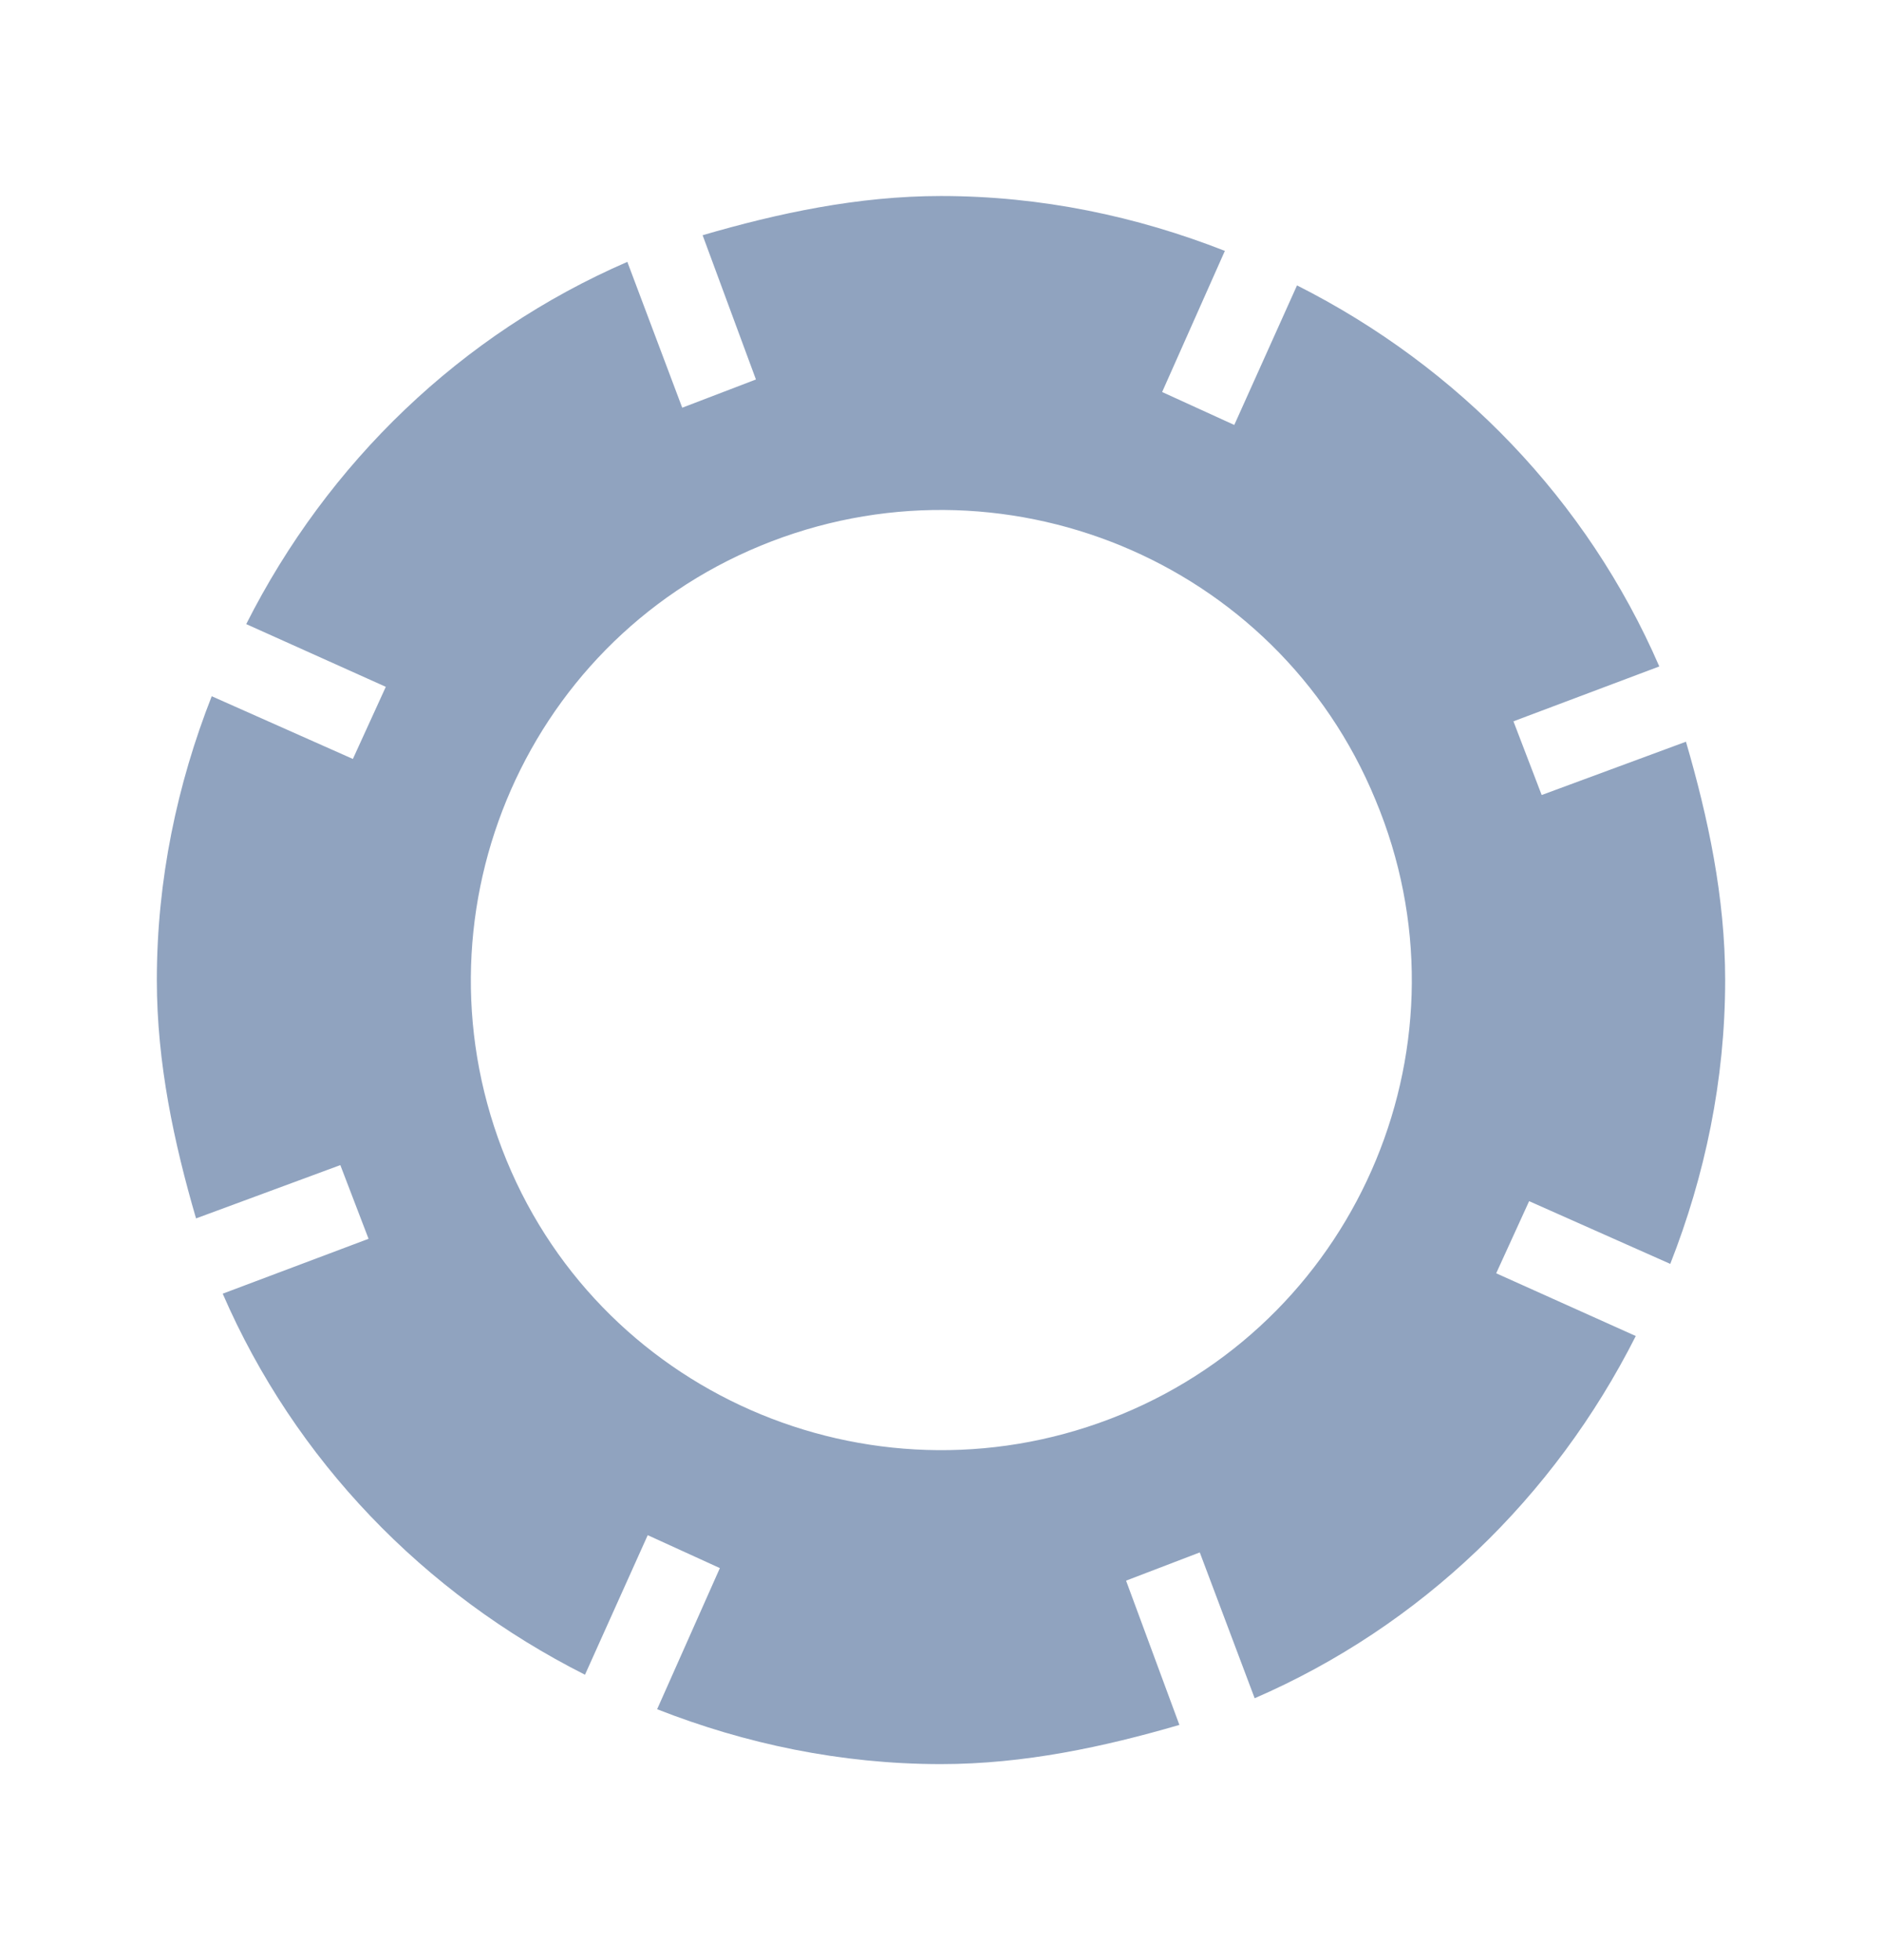 <svg width="24" height="25" viewBox="0 0 24 25" fill="none" xmlns="http://www.w3.org/2000/svg">
<path d="M19.66 10.14L19.3 9.2L21.16 8.5C20.24 6.38 18.6 4.68 16.54 3.64L15.74 5.42L14.82 5L15.62 3.2C14.5 2.76 13.28 2.5 12 2.5C10.94 2.5 9.92 2.72 8.96 3L9.64 4.84L8.7 5.2L8 3.34C5.88 4.26 4.18 5.9 3.14 7.96L4.92 8.76L4.5 9.68L2.7 8.88C2.26 10 2 11.22 2 12.5C2 13.56 2.22 14.58 2.5 15.54L4.34 14.86L4.7 15.8L2.84 16.5C3.76 18.62 5.4 20.32 7.46 21.36L8.26 19.58L9.18 20L8.38 21.8C9.5 22.24 10.72 22.5 12 22.5C13.06 22.5 14.08 22.28 15.04 22L14.36 20.16L15.3 19.8L16 21.66C18.12 20.74 19.82 19.1 20.86 17.04L19.08 16.24L19.5 15.32L21.3 16.12C21.74 15 22 13.78 22 12.5C22 11.44 21.78 10.42 21.5 9.46L19.66 10.14ZM14.3 18.04C11.24 19.3 7.72 17.86 6.46 14.8C5.2 11.74 6.64 8.22 9.7 6.96C12.76 5.7 16.28 7.14 17.54 10.2C18.82 13.26 17.36 16.78 14.3 18.04Z" fill="#90A3BF"/>
</svg>
